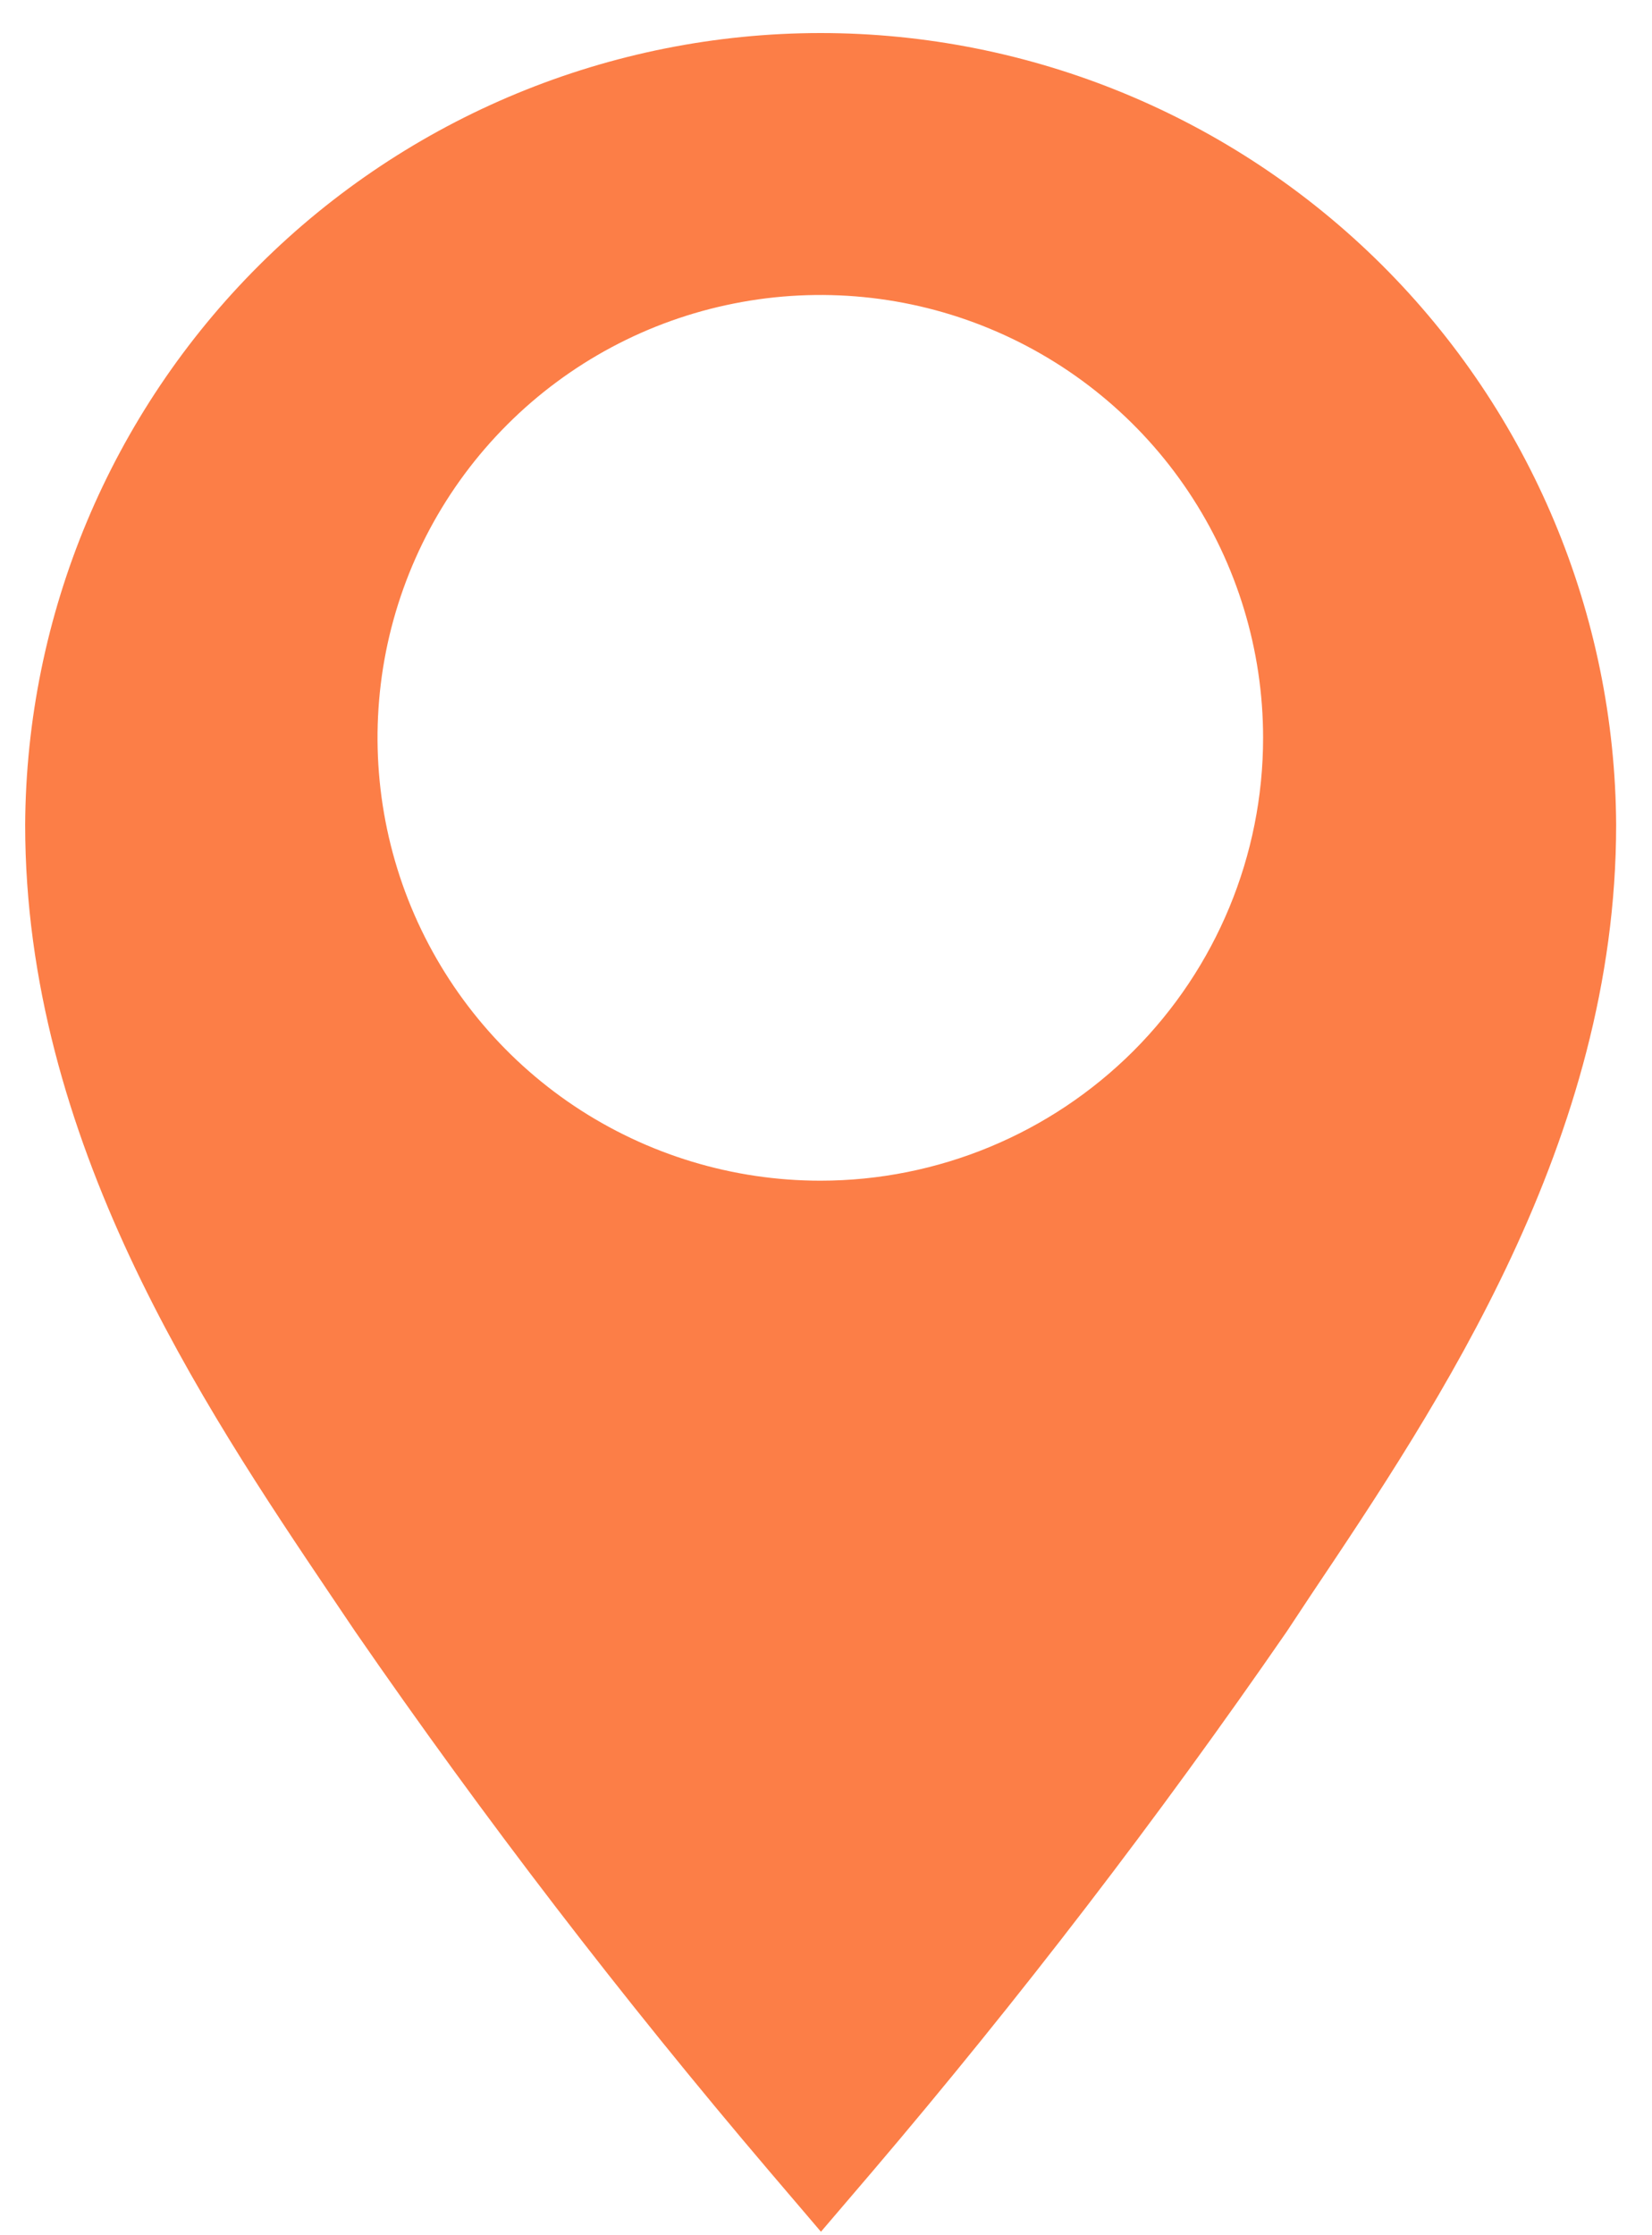 <svg width="17" height="23" viewBox="0 0 17 23" fill="none" xmlns="http://www.w3.org/2000/svg">
<path d="M8.442 0.34C6.278 0.342 4.203 1.2 2.67 2.726C1.137 4.253 0.27 6.324 0.259 8.488C0.259 11.732 2.079 14.448 3.412 16.427L3.656 16.789C4.983 18.712 6.406 20.566 7.921 22.346L8.448 22.964L8.976 22.346C10.491 20.566 11.914 18.712 13.241 16.789L13.485 16.42C14.811 14.441 16.631 11.732 16.631 8.488C16.62 6.323 15.752 4.251 14.218 2.724C12.683 1.197 10.606 0.34 8.442 0.34ZM8.442 12.149C7.54 12.149 6.659 11.881 5.91 11.381C5.161 10.88 4.577 10.168 4.232 9.336C3.887 8.503 3.797 7.587 3.972 6.703C4.148 5.819 4.582 5.007 5.219 4.37C5.857 3.732 6.669 3.298 7.553 3.123C8.436 2.947 9.353 3.037 10.185 3.382C11.018 3.727 11.73 4.311 12.23 5.06C12.731 5.81 12.998 6.691 12.998 7.592C12.998 8.8 12.518 9.959 11.664 10.814C10.809 11.668 9.65 12.149 8.442 12.149Z" fill="#FC7E47"/>
</svg>
